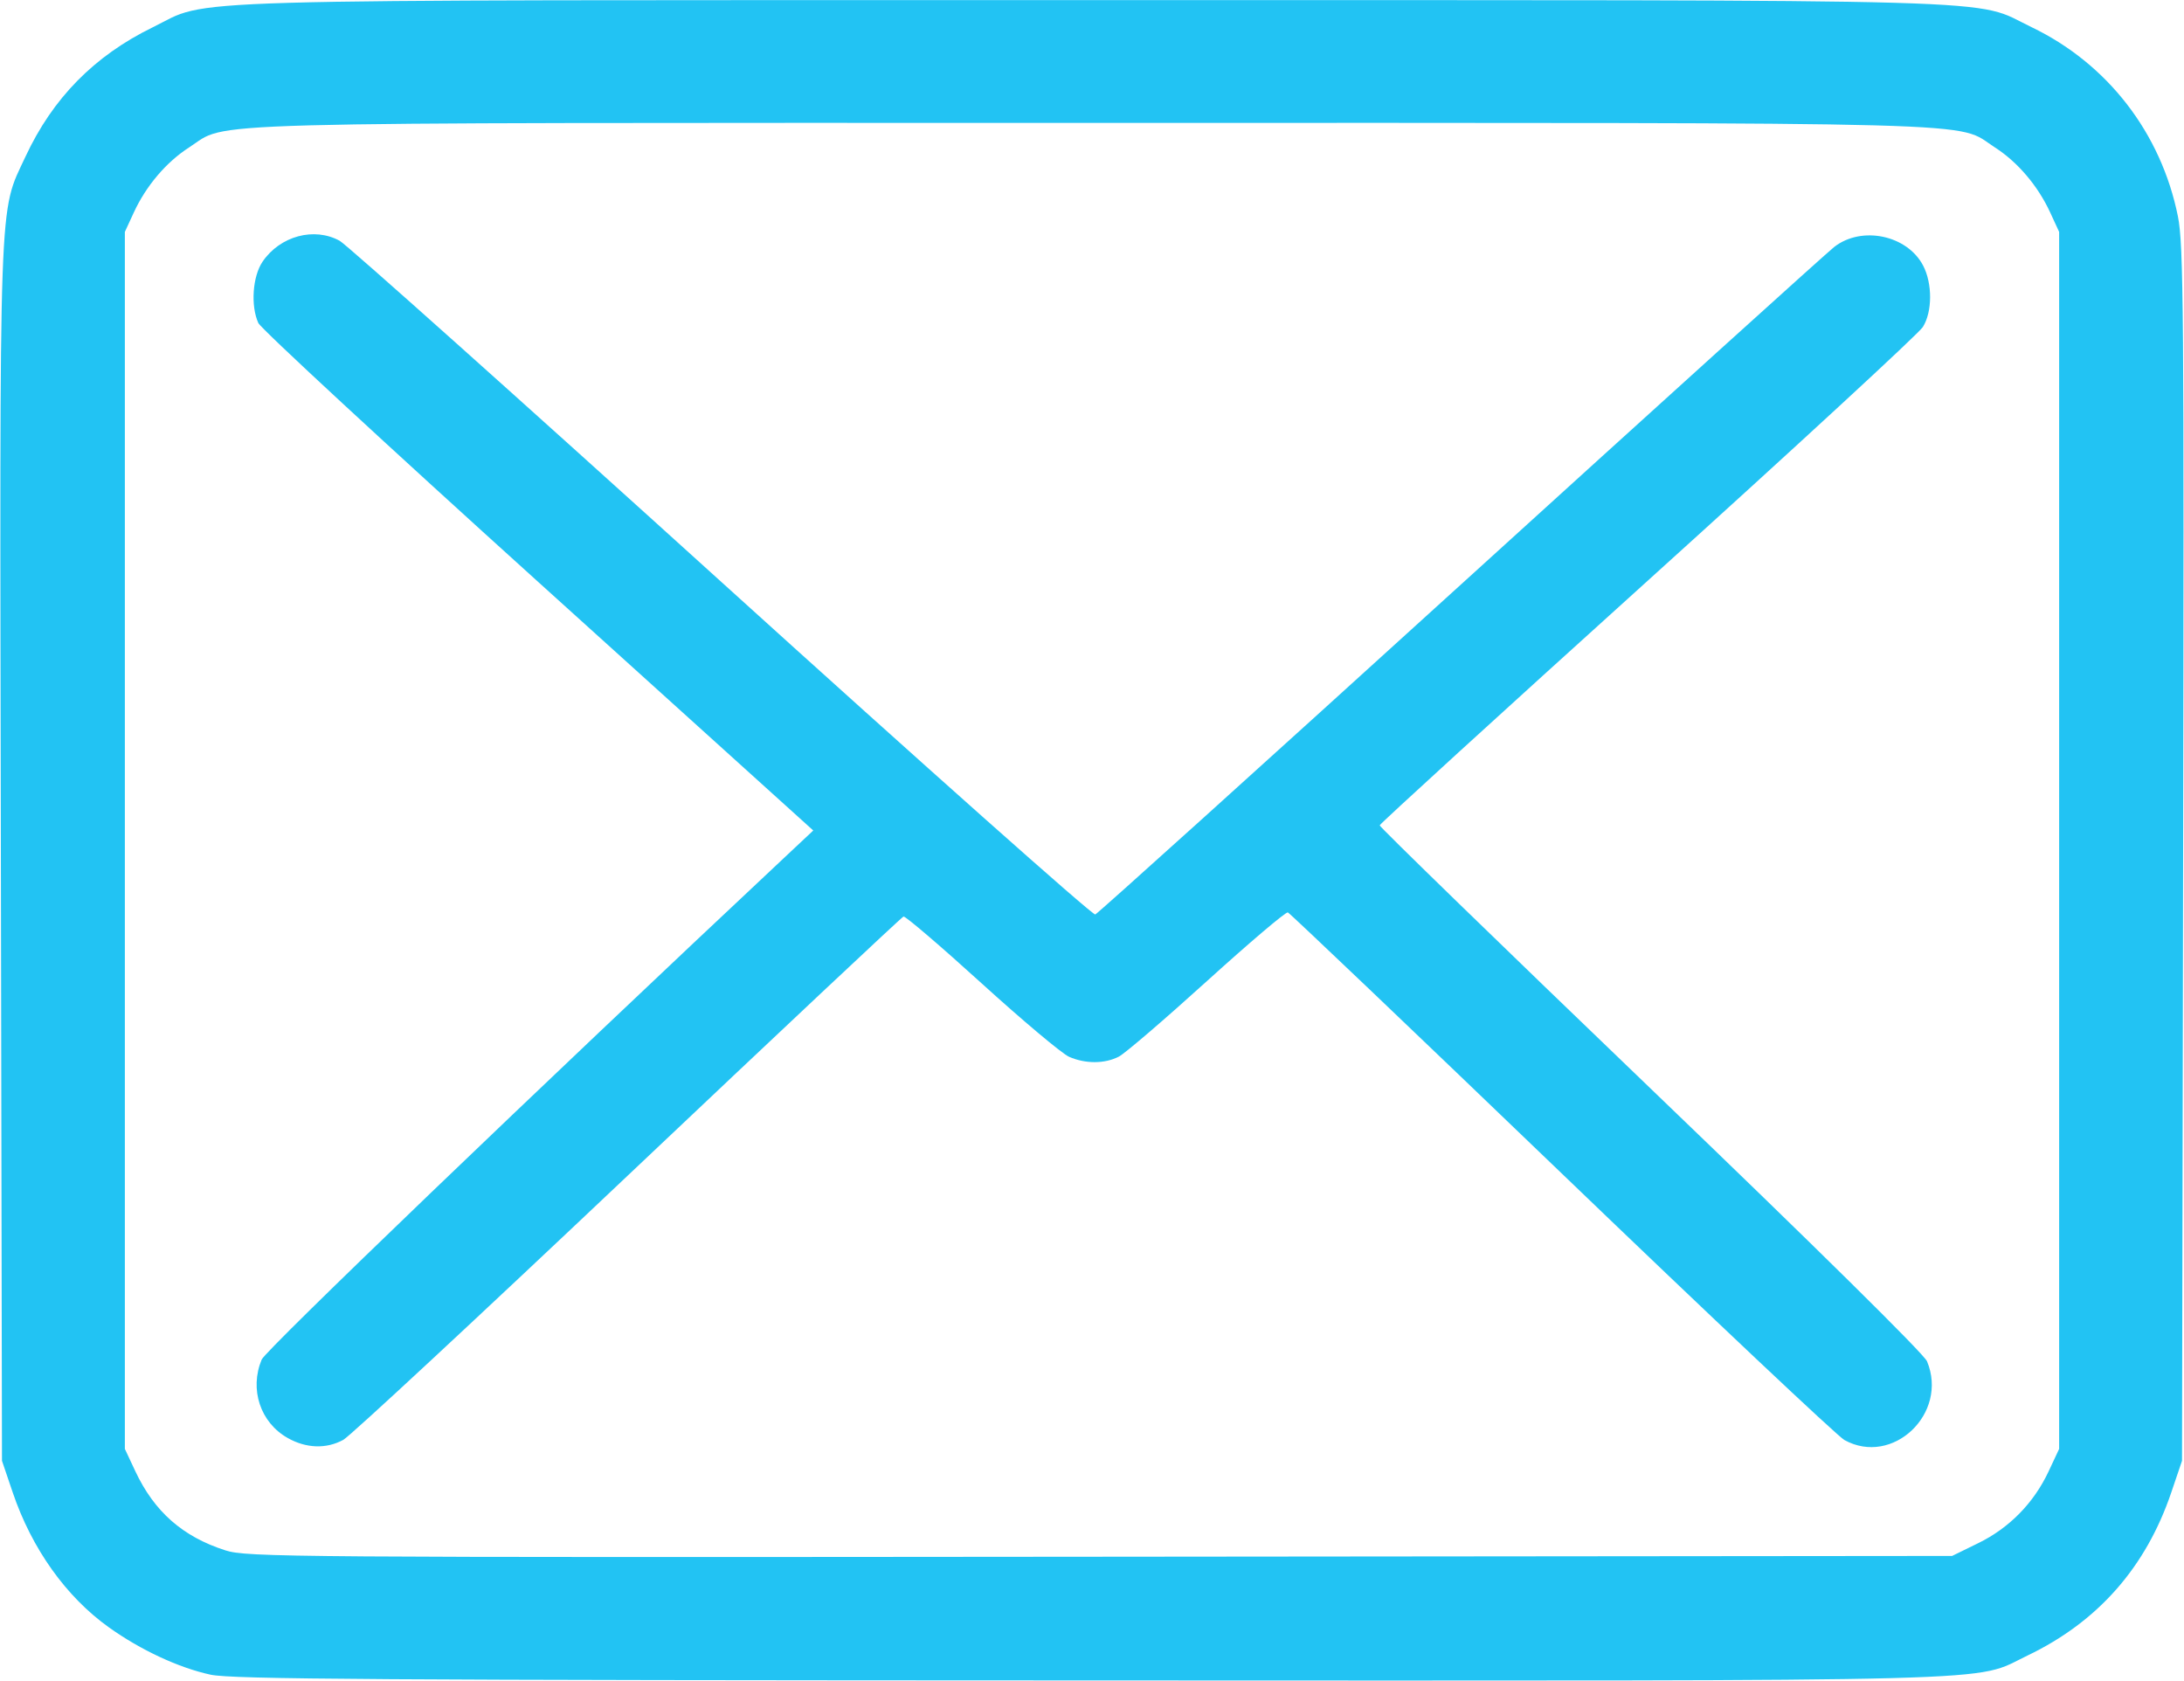 <svg xmlns:dc="http://purl.org/dc/elements/1.1/" xmlns:cc="http://creativecommons.org/ns#" xmlns:rdf="http://www.w3.org/1999/02/22-rdf-syntax-ns#" xmlns:svg="http://www.w3.org/2000/svg" xmlns="http://www.w3.org/2000/svg" xmlns:xlink="http://www.w3.org/1999/xlink" xmlns:sodipodi="http://sodipodi.sourceforge.net/DTD/sodipodi-0.dtd" xmlns:inkscape="http://www.inkscape.org/namespaces/inkscape" version="1.1" id="svg2" width="551" height="424" viewBox="0 0 551 424" sodipodi:docname="Forma 111.svg" inkscape:version="0.92.2 (5c3e80d, 2017-08-06)">
  
  
  
  
  <path style="fill: #22c3f3;" d="M 53.131,422.459 C 45.105,420.718 35.509,416.253 27.483,410.525 16.682,402.817 8.027,390.684 3.215,376.5 L 0.5,368.5 0.221,215.5 C -0.089,45.838 -0.381,54.117 6.427,39.516 13.312,24.747 23.794,14.089 38.5,6.904 c 15.071,-7.363 -1.961,-6.87 237,-6.87 238.726,0 221.814,-0.485 237,6.798 19.173,9.195 32.73,26.709 36.966,47.757 1.422,7.067 1.562,24.226 1.313,160.911 l -0.279,153 -2.715,8 c -6.413,18.901 -18.549,32.653 -36.314,41.15 -14.064,6.727 1.266,6.322 -236.471,6.253 C 95.535,423.851 58.435,423.61 53.131,422.459 Z M 499.107,389.267 c 7.834,-3.833 13.995,-10.119 17.733,-18.092 L 519.5,365.5 V 212 58.5 l -2.269,-4.92 C 514.14,46.877 509.028,40.868 503.279,37.179 493.006,30.587 508.228,31 275.5,31 42.772,31 57.994,30.587 47.721,37.179 41.972,40.868 36.86,46.877 33.769,53.58 L 31.5,58.5 V 212 365.5 l 2.635,5.62 c 4.788,10.212 11.962,16.521 22.701,19.967 5.41,1.736 15.308,1.808 220.664,1.615 L 492.5,392.5 Z M 72.556,362.733 c -6.89,-3.902 -9.654,-12.253 -6.543,-19.764 0.995,-2.403 69.064,-67.755 132.827,-127.526 L 205.179,209.5 135.767,146.787 C 97.59,112.294 65.825,82.911 65.177,81.49 63.2,77.151 63.715,69.713 66.25,65.999 70.671,59.522 79.267,57.204 85.712,60.75 c 1.749,0.963 45.087,39.698 96.307,86.079 51.22,46.381 93.656,84.116 94.304,83.856 0.648,-0.26 42.128,-37.685 92.178,-83.165 50.05,-45.481 92.465,-83.834 94.256,-85.229 6.922,-5.394 18.397,-2.991 22.42,4.694 2.381,4.548 2.35,11.667 -0.068,15.516 -1.036,1.65 -32.275,30.45 -69.418,64 -37.144,33.55 -67.569,61.316 -67.612,61.701 -0.043,0.386 30.722,30.27 68.367,66.41 41.627,39.962 68.947,66.919 69.726,68.799 5.452,13.152 -8.677,26.59 -20.861,19.84 -1.737,-0.963 -33.831,-31.225 -71.318,-67.25 -37.487,-36.025 -68.575,-65.651 -69.082,-65.836 -0.508,-0.185 -9.672,7.593 -20.365,17.282 -10.693,9.69 -20.702,18.276 -22.243,19.08 -3.549,1.851 -8.452,1.875 -12.584,0.061 -1.77,-0.777 -11.707,-9.122 -22.082,-18.545 -10.375,-9.423 -19.238,-17 -19.694,-16.838 -0.457,0.162 -31.738,29.545 -69.515,65.295 -37.776,35.75 -70.089,65.769 -71.806,66.708 -4.295,2.35 -9.381,2.178 -14.066,-0.475 z" id="path12" inkscape:connector-curvature="0"/>
</svg>